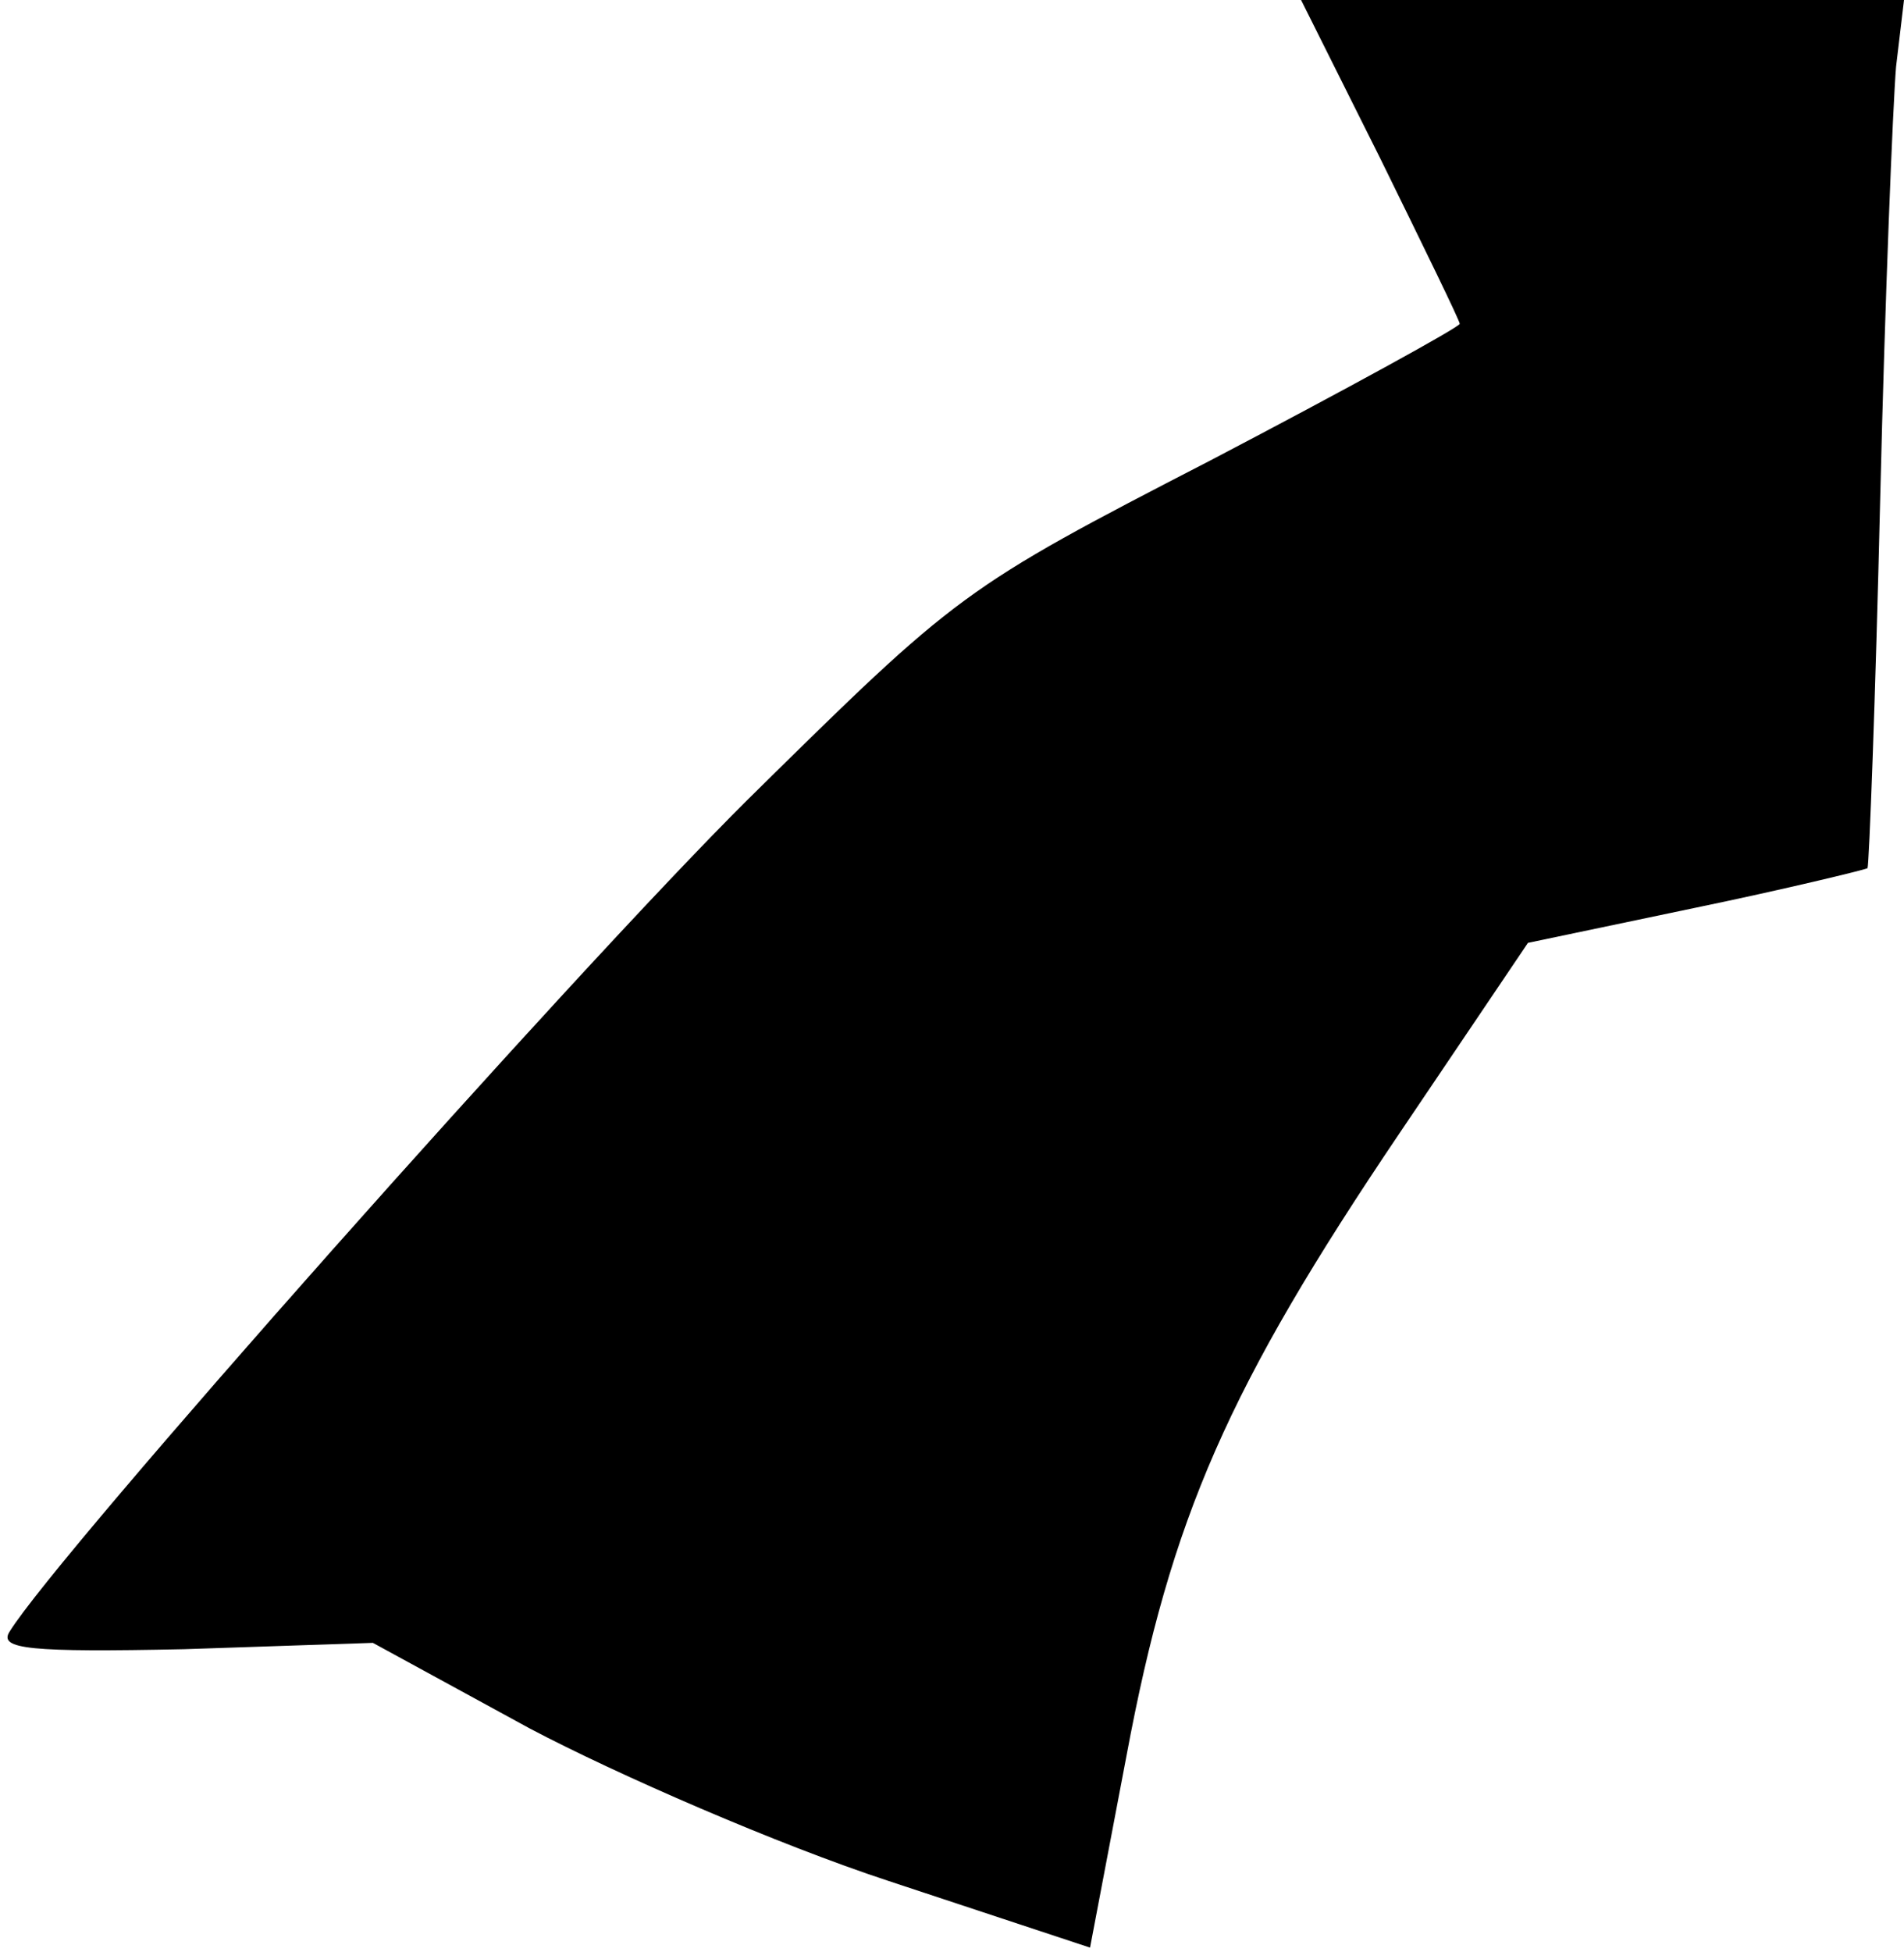 <?xml version="1.0" standalone="no"?>
<!DOCTYPE svg PUBLIC "-//W3C//DTD SVG 20010904//EN"
 "http://www.w3.org/TR/2001/REC-SVG-20010904/DTD/svg10.dtd">
<svg version="1.0" xmlns="http://www.w3.org/2000/svg"
 width="120pt" height="123pt" viewBox="0 0 120 123"
 preserveAspectRatio="xMidYMid meet">
<g transform="translate(0,123) scale(0.1,-0.1)"
fill="#000000" stroke="none">
<path fill="#000000" stroke="none" d="M870 1130 c27 -55 50 -102 50 -104 0
-2 -71 -41 -157 -86 -157 -81 -159 -83 -291 -213 -110 -109 -436 -476 -466
-525 -7 -11 13 -13 110 -11 l119 4 99 -54 c55 -29 156 -73 226 -96 l127 -42
23 121 c28 150 64 232 172 392 l81 120 105 22 c58 12 107 24 109 25 1 2 5 106
8 233 3 126 8 248 10 272 l5 42 -190 0 -190 0 50 -100z"/>
</g>
</svg>
